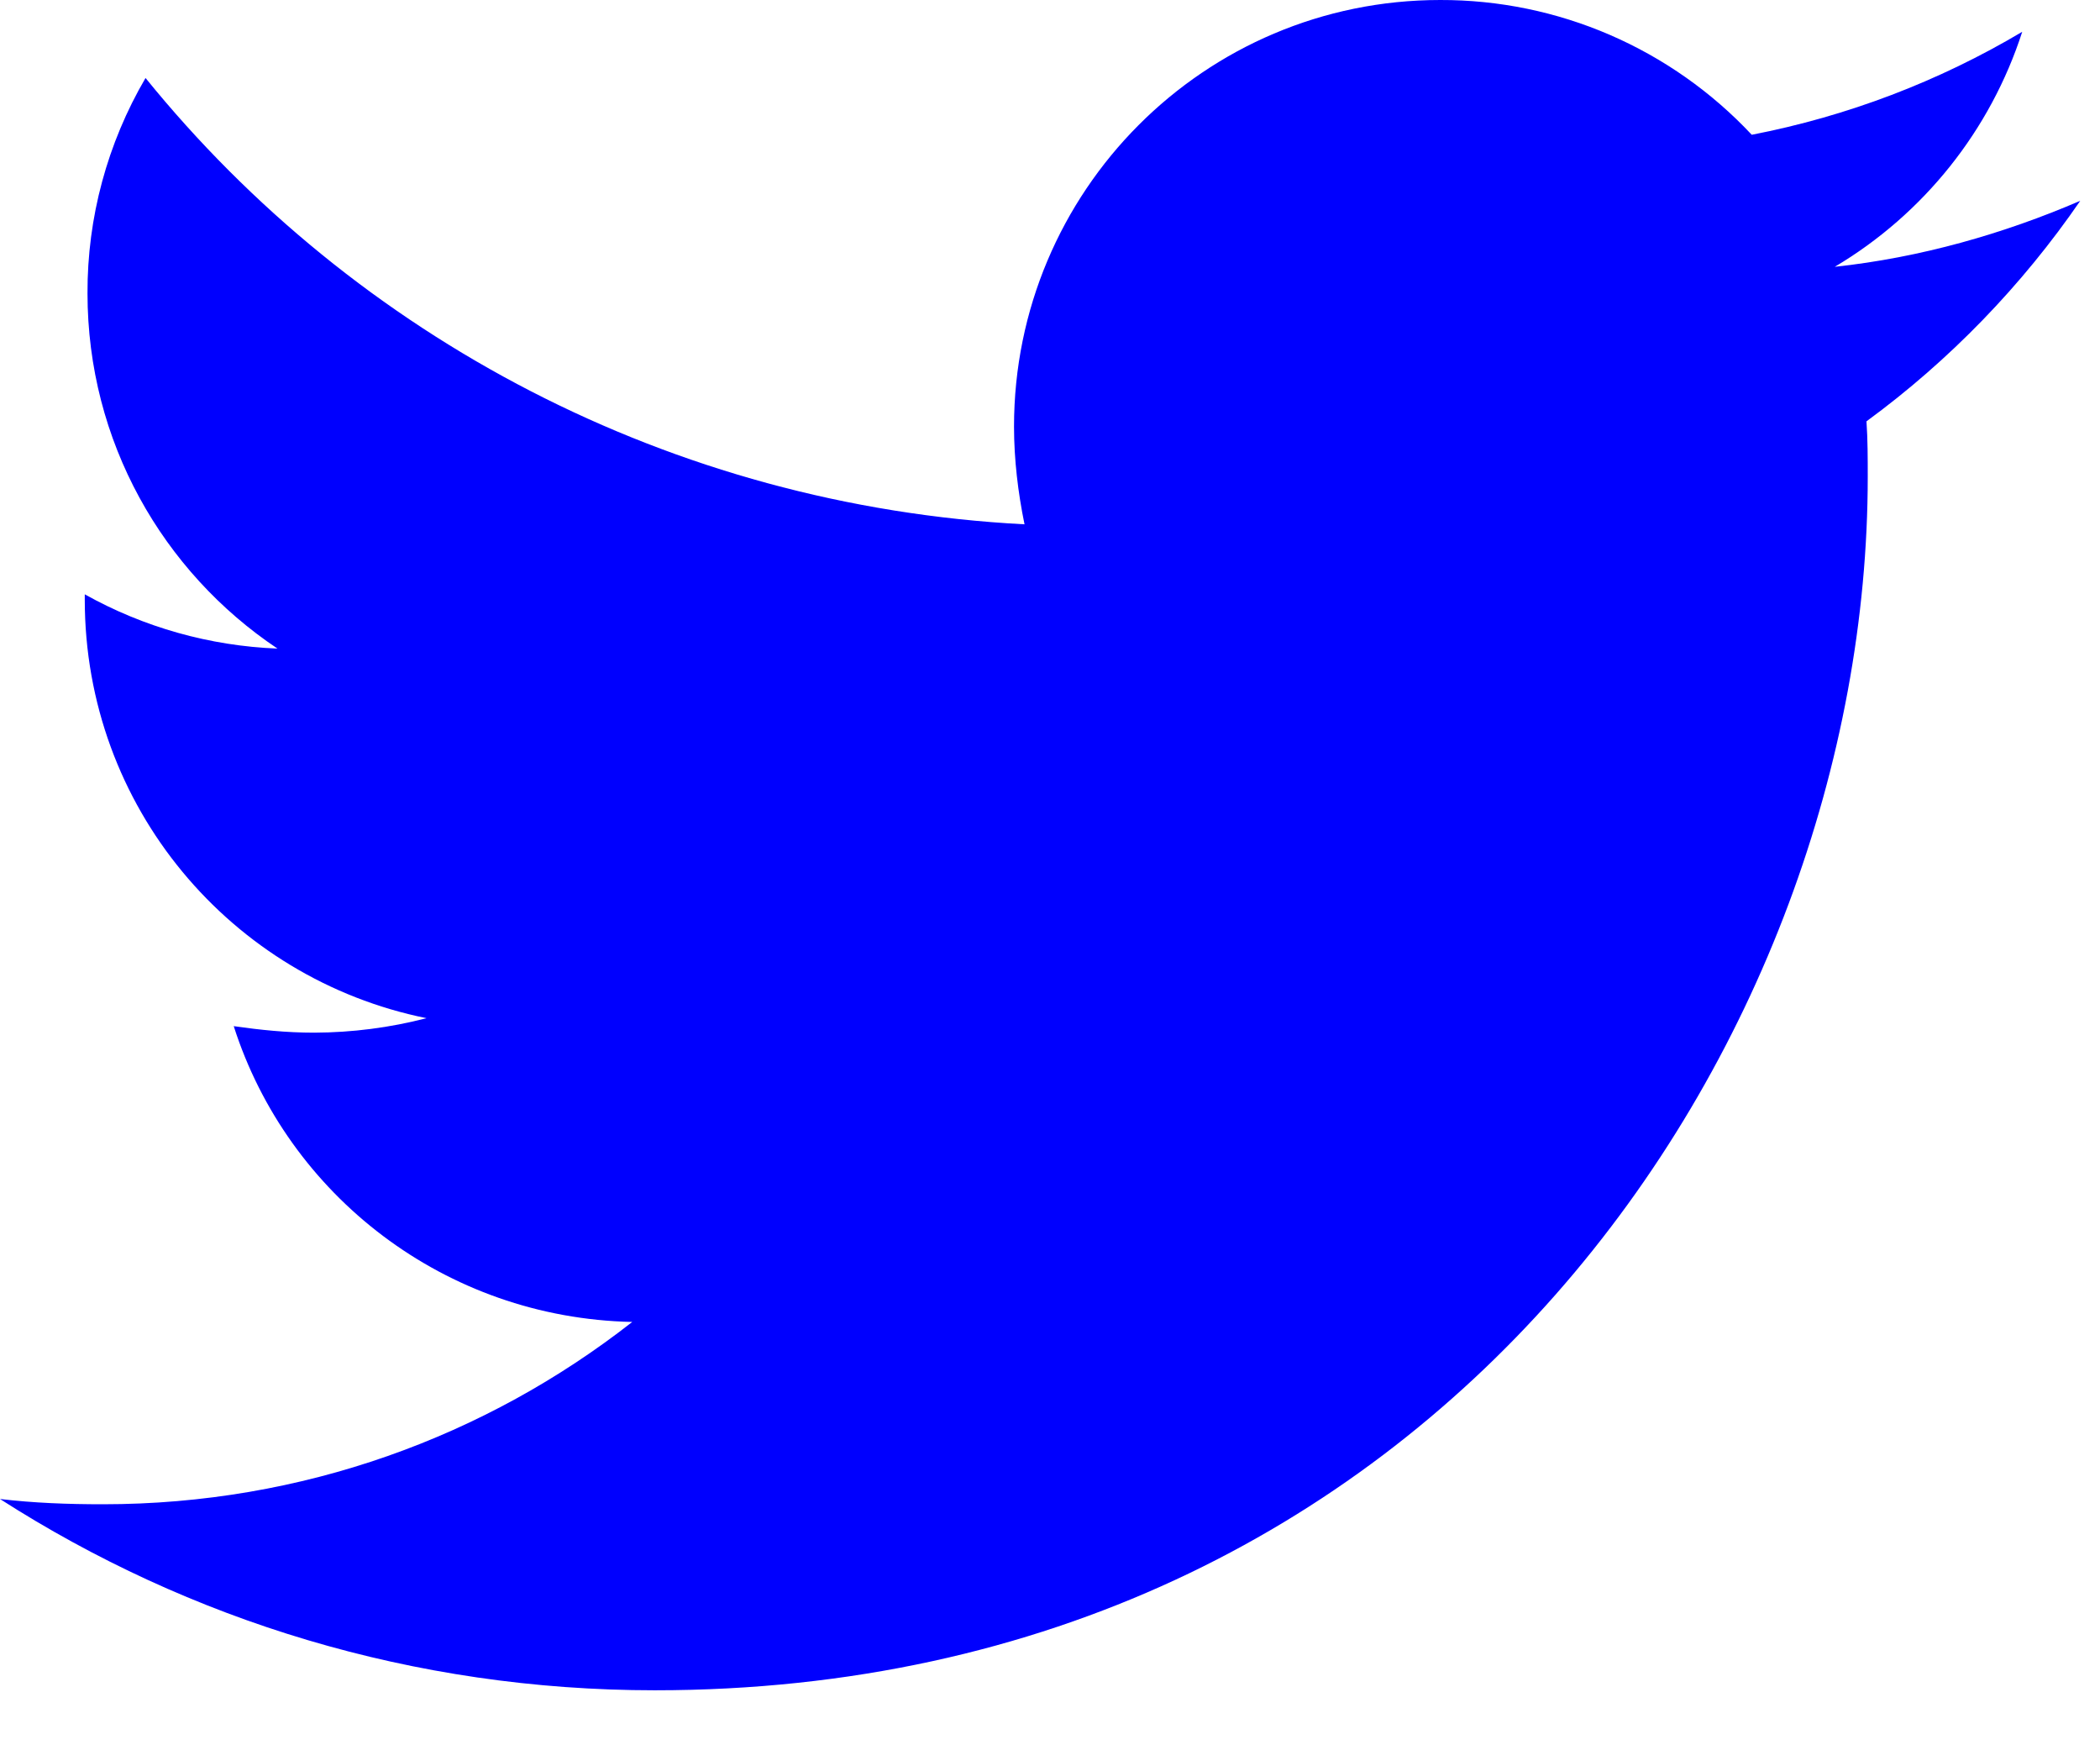 <svg width="30" height="25" viewBox="0 0 30 25" fill="none" xmlns="http://www.w3.org/2000/svg">
<path id="twitter-lg" d="M29.718 2.868C28.625 3.339 27.436 3.679 26.211 3.811C27.483 3.055 28.435 1.861 28.889 0.454C27.696 1.164 26.388 1.661 25.025 1.925C24.455 1.316 23.766 0.831 23 0.499C22.235 0.168 21.409 -0.002 20.575 1.48229e-05C17.2 1.48229e-05 14.486 2.736 14.486 6.093C14.486 6.564 14.543 7.036 14.636 7.489C9.582 7.225 5.075 4.811 2.079 1.114C1.533 2.047 1.246 3.109 1.25 4.189C1.25 6.304 2.325 8.168 3.964 9.264C2.998 9.226 2.055 8.961 1.211 8.489V8.564C1.211 11.525 3.304 13.979 6.093 14.543C5.569 14.679 5.03 14.748 4.489 14.75C4.093 14.75 3.718 14.711 3.339 14.657C4.111 17.071 6.357 18.825 9.032 18.882C6.939 20.521 4.318 21.486 1.471 21.486C0.961 21.486 0.489 21.468 0 21.411C2.7 23.143 5.904 24.143 9.354 24.143C20.554 24.143 26.682 14.864 26.682 6.811C26.682 6.546 26.682 6.282 26.664 6.018C27.85 5.15 28.889 4.075 29.718 2.868Z" fill="#0000FE"/>
</svg>
